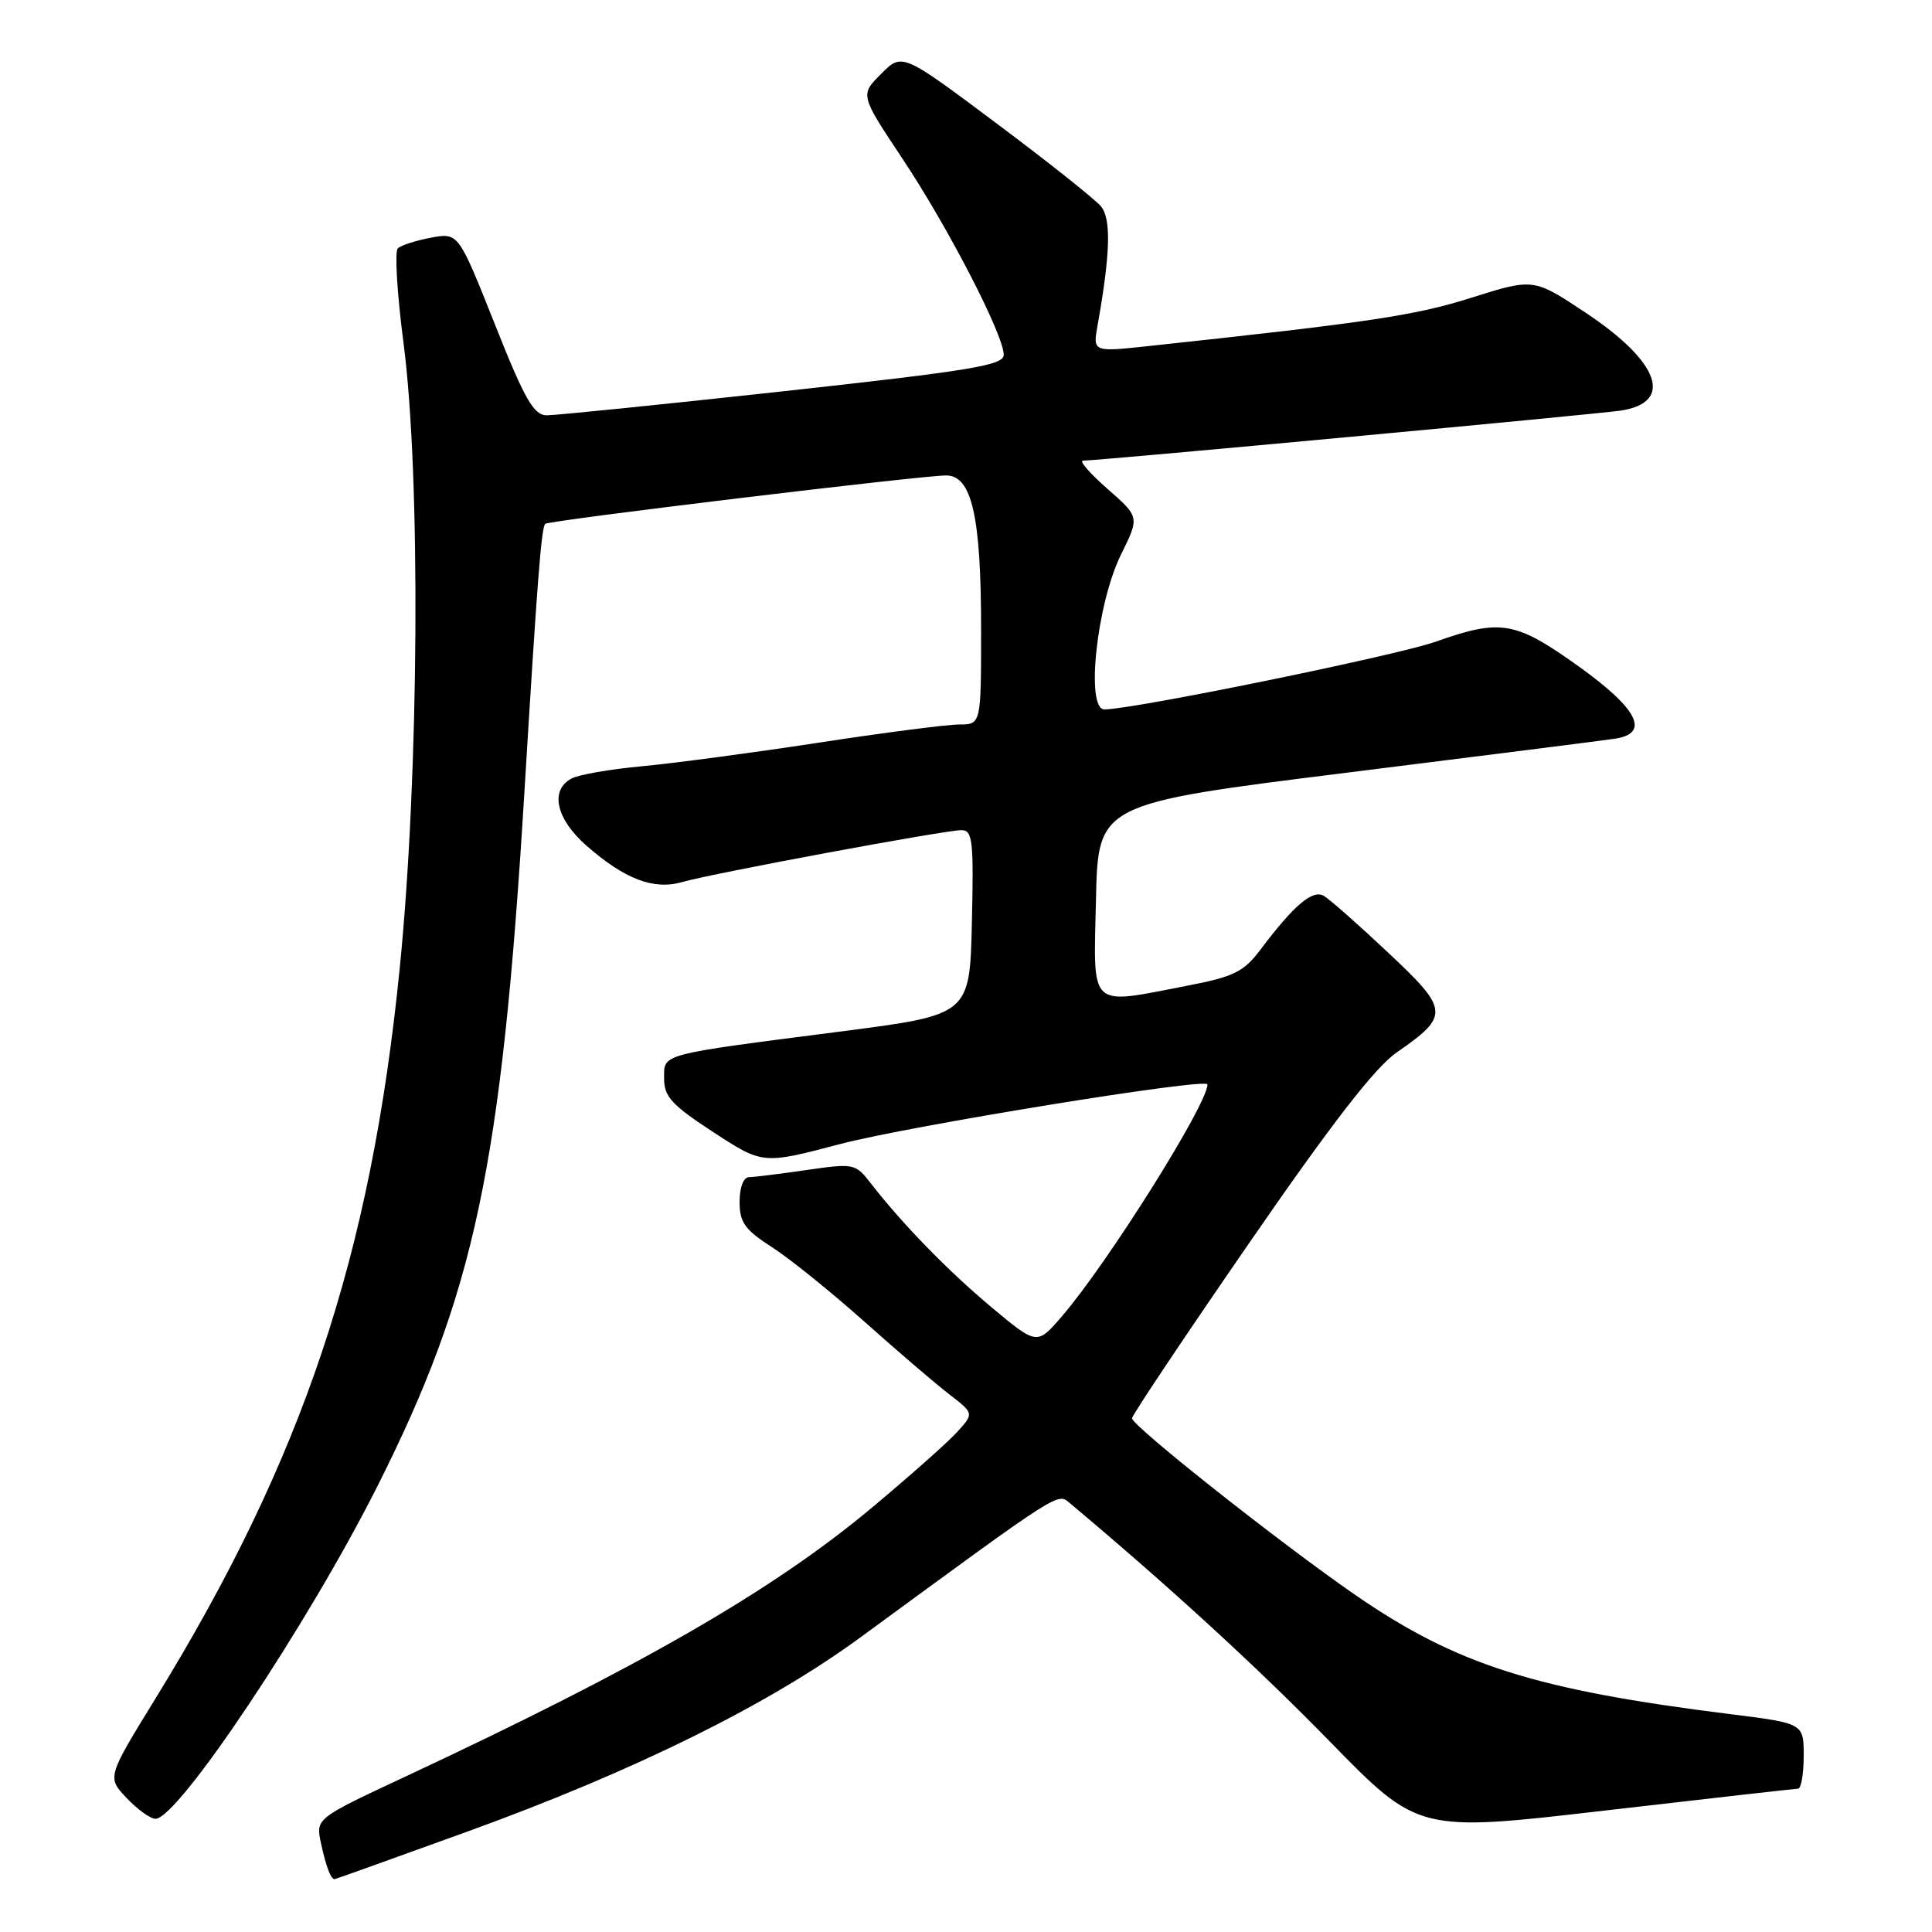 <?xml version="1.0" encoding="UTF-8" standalone="no"?>
<!DOCTYPE svg PUBLIC "-//W3C//DTD SVG 1.1//EN" "http://www.w3.org/Graphics/SVG/1.1/DTD/svg11.dtd" >
<svg xmlns="http://www.w3.org/2000/svg" xmlns:xlink="http://www.w3.org/1999/xlink" version="1.1" viewBox="0 0 256 256">
 <g >
 <path fill="currentColor"
d=" M 62.05 242.65 C 84.11 234.65 101.82 225.89 114.00 216.97 C 141.09 197.13 140.08 197.77 141.85 199.25 C 154.91 210.20 166.66 220.97 176.22 230.77 C 187.95 242.78 187.95 242.78 212.72 239.90 C 226.35 238.32 237.84 237.02 238.25 237.01 C 238.66 237.01 239.00 235.05 239.00 232.67 C 239.00 228.35 239.00 228.35 229.25 227.13 C 203.41 223.90 193.05 220.61 179.64 211.38 C 169.78 204.58 150.00 188.94 150.00 187.93 C 150.00 187.53 156.98 177.09 165.50 164.74 C 176.43 148.89 182.20 141.44 185.06 139.46 C 192.11 134.57 192.05 133.84 183.94 126.23 C 180.01 122.53 176.17 119.14 175.40 118.70 C 173.91 117.85 171.44 119.95 166.98 125.88 C 164.81 128.76 163.47 129.42 157.48 130.58 C 144.09 133.17 144.90 133.91 145.22 119.25 C 145.50 106.50 145.50 106.50 178.50 102.38 C 196.65 100.12 212.62 98.09 214.00 97.88 C 218.68 97.17 217.05 93.93 209.14 88.27 C 200.81 82.31 198.86 81.97 190.23 85.03 C 185.01 86.87 150.15 94.00 146.34 94.00 C 143.82 94.00 145.32 80.02 148.53 73.50 C 151.00 68.50 151.00 68.50 146.75 64.78 C 144.41 62.73 142.95 61.05 143.50 61.04 C 145.97 61.00 211.86 54.86 214.80 54.40 C 221.83 53.31 219.90 47.95 210.14 41.46 C 203.21 36.85 203.21 36.85 194.94 39.46 C 187.48 41.82 181.47 42.71 152.15 45.86 C 144.80 46.65 144.80 46.65 145.44 43.07 C 147.12 33.66 147.26 29.01 145.89 27.35 C 145.12 26.42 138.88 21.46 132.02 16.33 C 119.54 6.99 119.54 6.99 116.75 9.79 C 113.96 12.58 113.96 12.58 119.59 21.04 C 125.66 30.17 133.00 44.39 133.00 47.02 C 133.00 48.40 128.74 49.11 103.75 51.85 C 87.66 53.61 73.57 55.04 72.43 55.03 C 70.71 55.00 69.51 52.90 65.55 42.91 C 60.74 30.83 60.74 30.83 57.12 31.49 C 55.13 31.86 53.15 32.50 52.71 32.91 C 52.28 33.33 52.62 38.94 53.46 45.39 C 55.77 62.96 55.53 102.70 52.97 128.25 C 49.15 166.39 40.19 193.21 20.64 225.00 C 14.18 235.50 14.18 235.50 16.78 238.25 C 18.21 239.76 19.93 241.00 20.60 241.00 C 23.60 241.00 40.77 215.27 49.98 196.99 C 62.90 171.32 66.45 154.63 69.47 105.23 C 71.21 76.60 71.73 69.93 72.25 69.41 C 72.71 68.96 122.08 63.00 125.37 63.00 C 128.77 63.00 130.00 68.39 130.00 83.37 C 130.00 96.00 130.00 96.00 127.09 96.00 C 125.49 96.00 117.05 97.09 108.34 98.43 C 99.63 99.76 89.12 101.16 85.00 101.54 C 80.88 101.92 76.71 102.64 75.75 103.15 C 72.83 104.68 73.66 108.49 77.67 112.02 C 82.78 116.51 86.63 117.97 90.42 116.87 C 94.37 115.73 125.18 110.00 127.39 110.00 C 128.88 110.00 129.03 111.36 128.78 122.23 C 128.50 134.46 128.50 134.46 111.62 136.65 C 87.10 139.81 88.00 139.57 88.00 142.93 C 88.00 145.32 89.02 146.43 94.54 150.03 C 101.08 154.29 101.08 154.29 111.29 151.60 C 120.50 149.18 160.00 142.76 160.00 143.69 C 160.00 146.31 146.83 167.29 140.74 174.38 C 137.41 178.25 137.41 178.25 131.45 173.28 C 125.65 168.43 119.61 162.24 115.39 156.80 C 113.35 154.17 113.15 154.13 106.90 155.03 C 103.38 155.54 99.94 155.97 99.25 155.98 C 98.51 155.99 98.00 157.33 98.00 159.25 C 98.00 161.98 98.69 162.94 102.25 165.23 C 104.59 166.73 110.10 171.17 114.50 175.09 C 118.90 179.02 123.98 183.37 125.79 184.76 C 129.07 187.29 129.07 187.29 126.79 189.79 C 125.53 191.17 120.40 195.71 115.38 199.90 C 102.29 210.81 84.81 220.87 53.67 235.43 C 41.83 240.96 41.83 240.96 42.53 244.23 C 43.19 247.29 43.83 249.00 44.33 249.00 C 44.45 249.00 52.42 246.14 62.05 242.65 Z "/>
</g>
</svg>